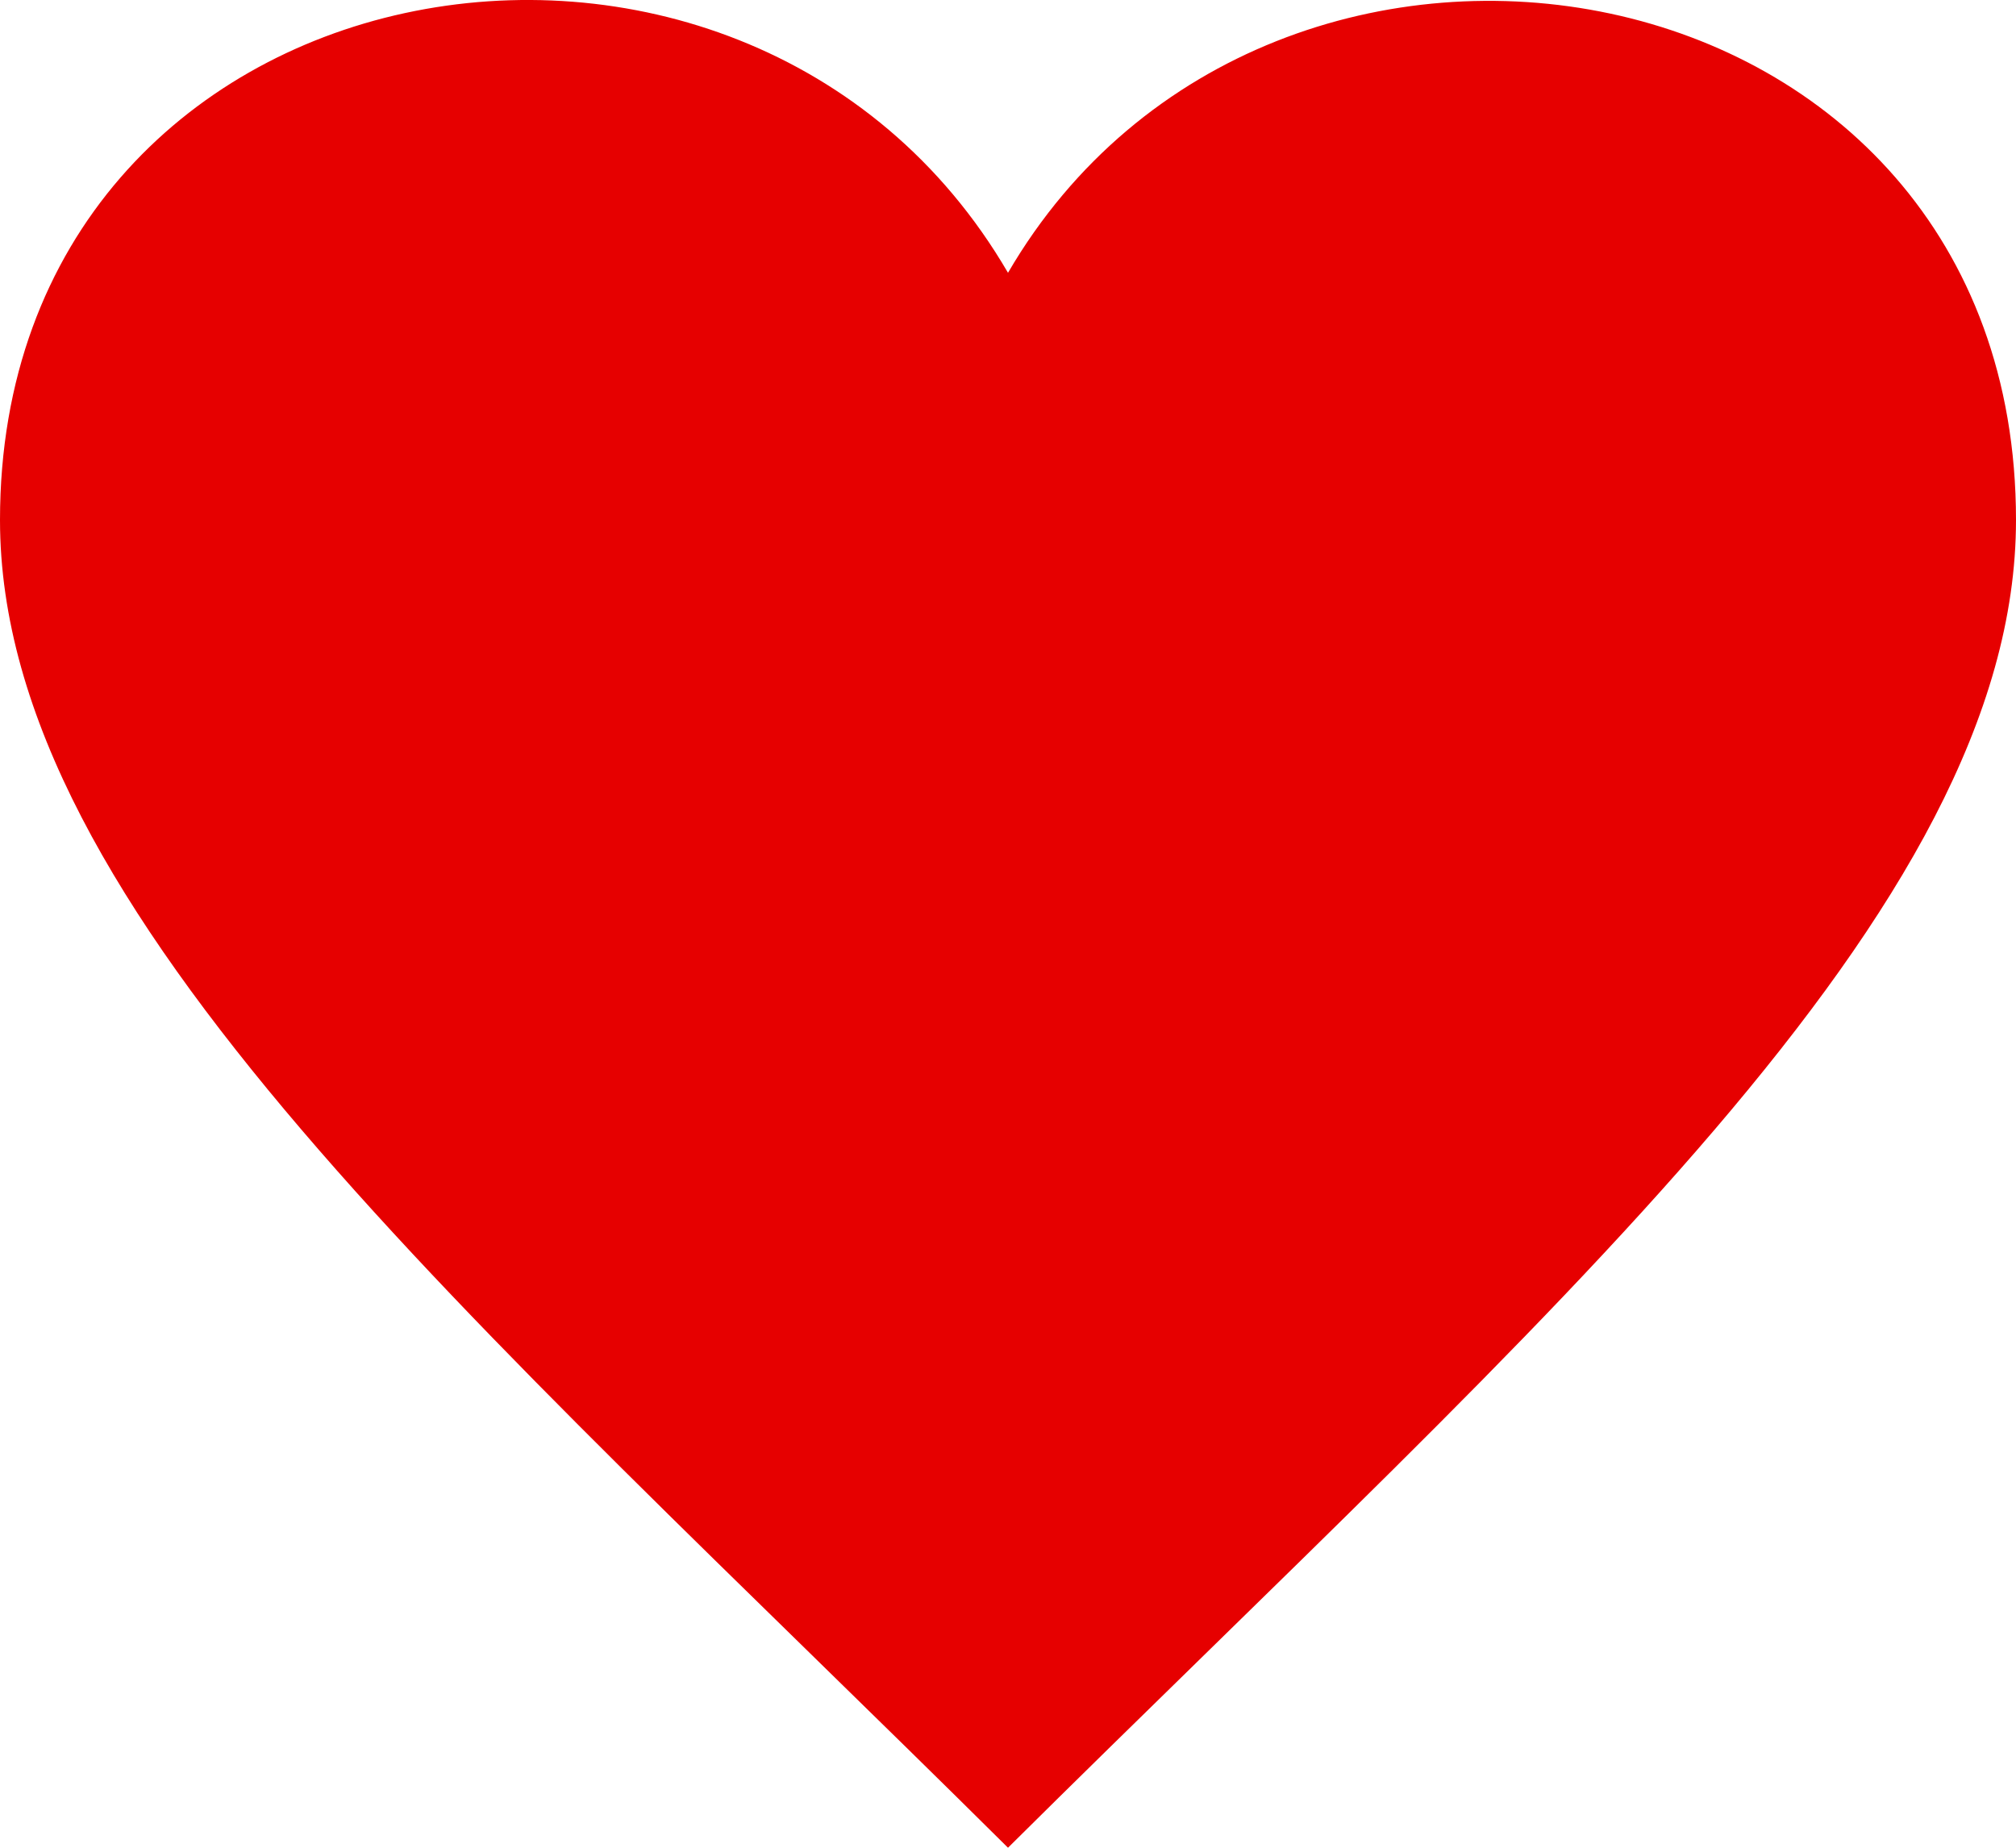 <svg width="24" height="22" viewBox="0 0 24 22" fill="none" xmlns="http://www.w3.org/2000/svg">
<path d="M12 3.248C8.852 -2.154 0 -0.577 0 6.192C0 10.853 5.571 15.619 12 22C18.43 15.619 24 10.853 24 6.192C24 -0.6 15.125 -2.114 12 3.248Z" fill="#E60000"/>
</svg>
